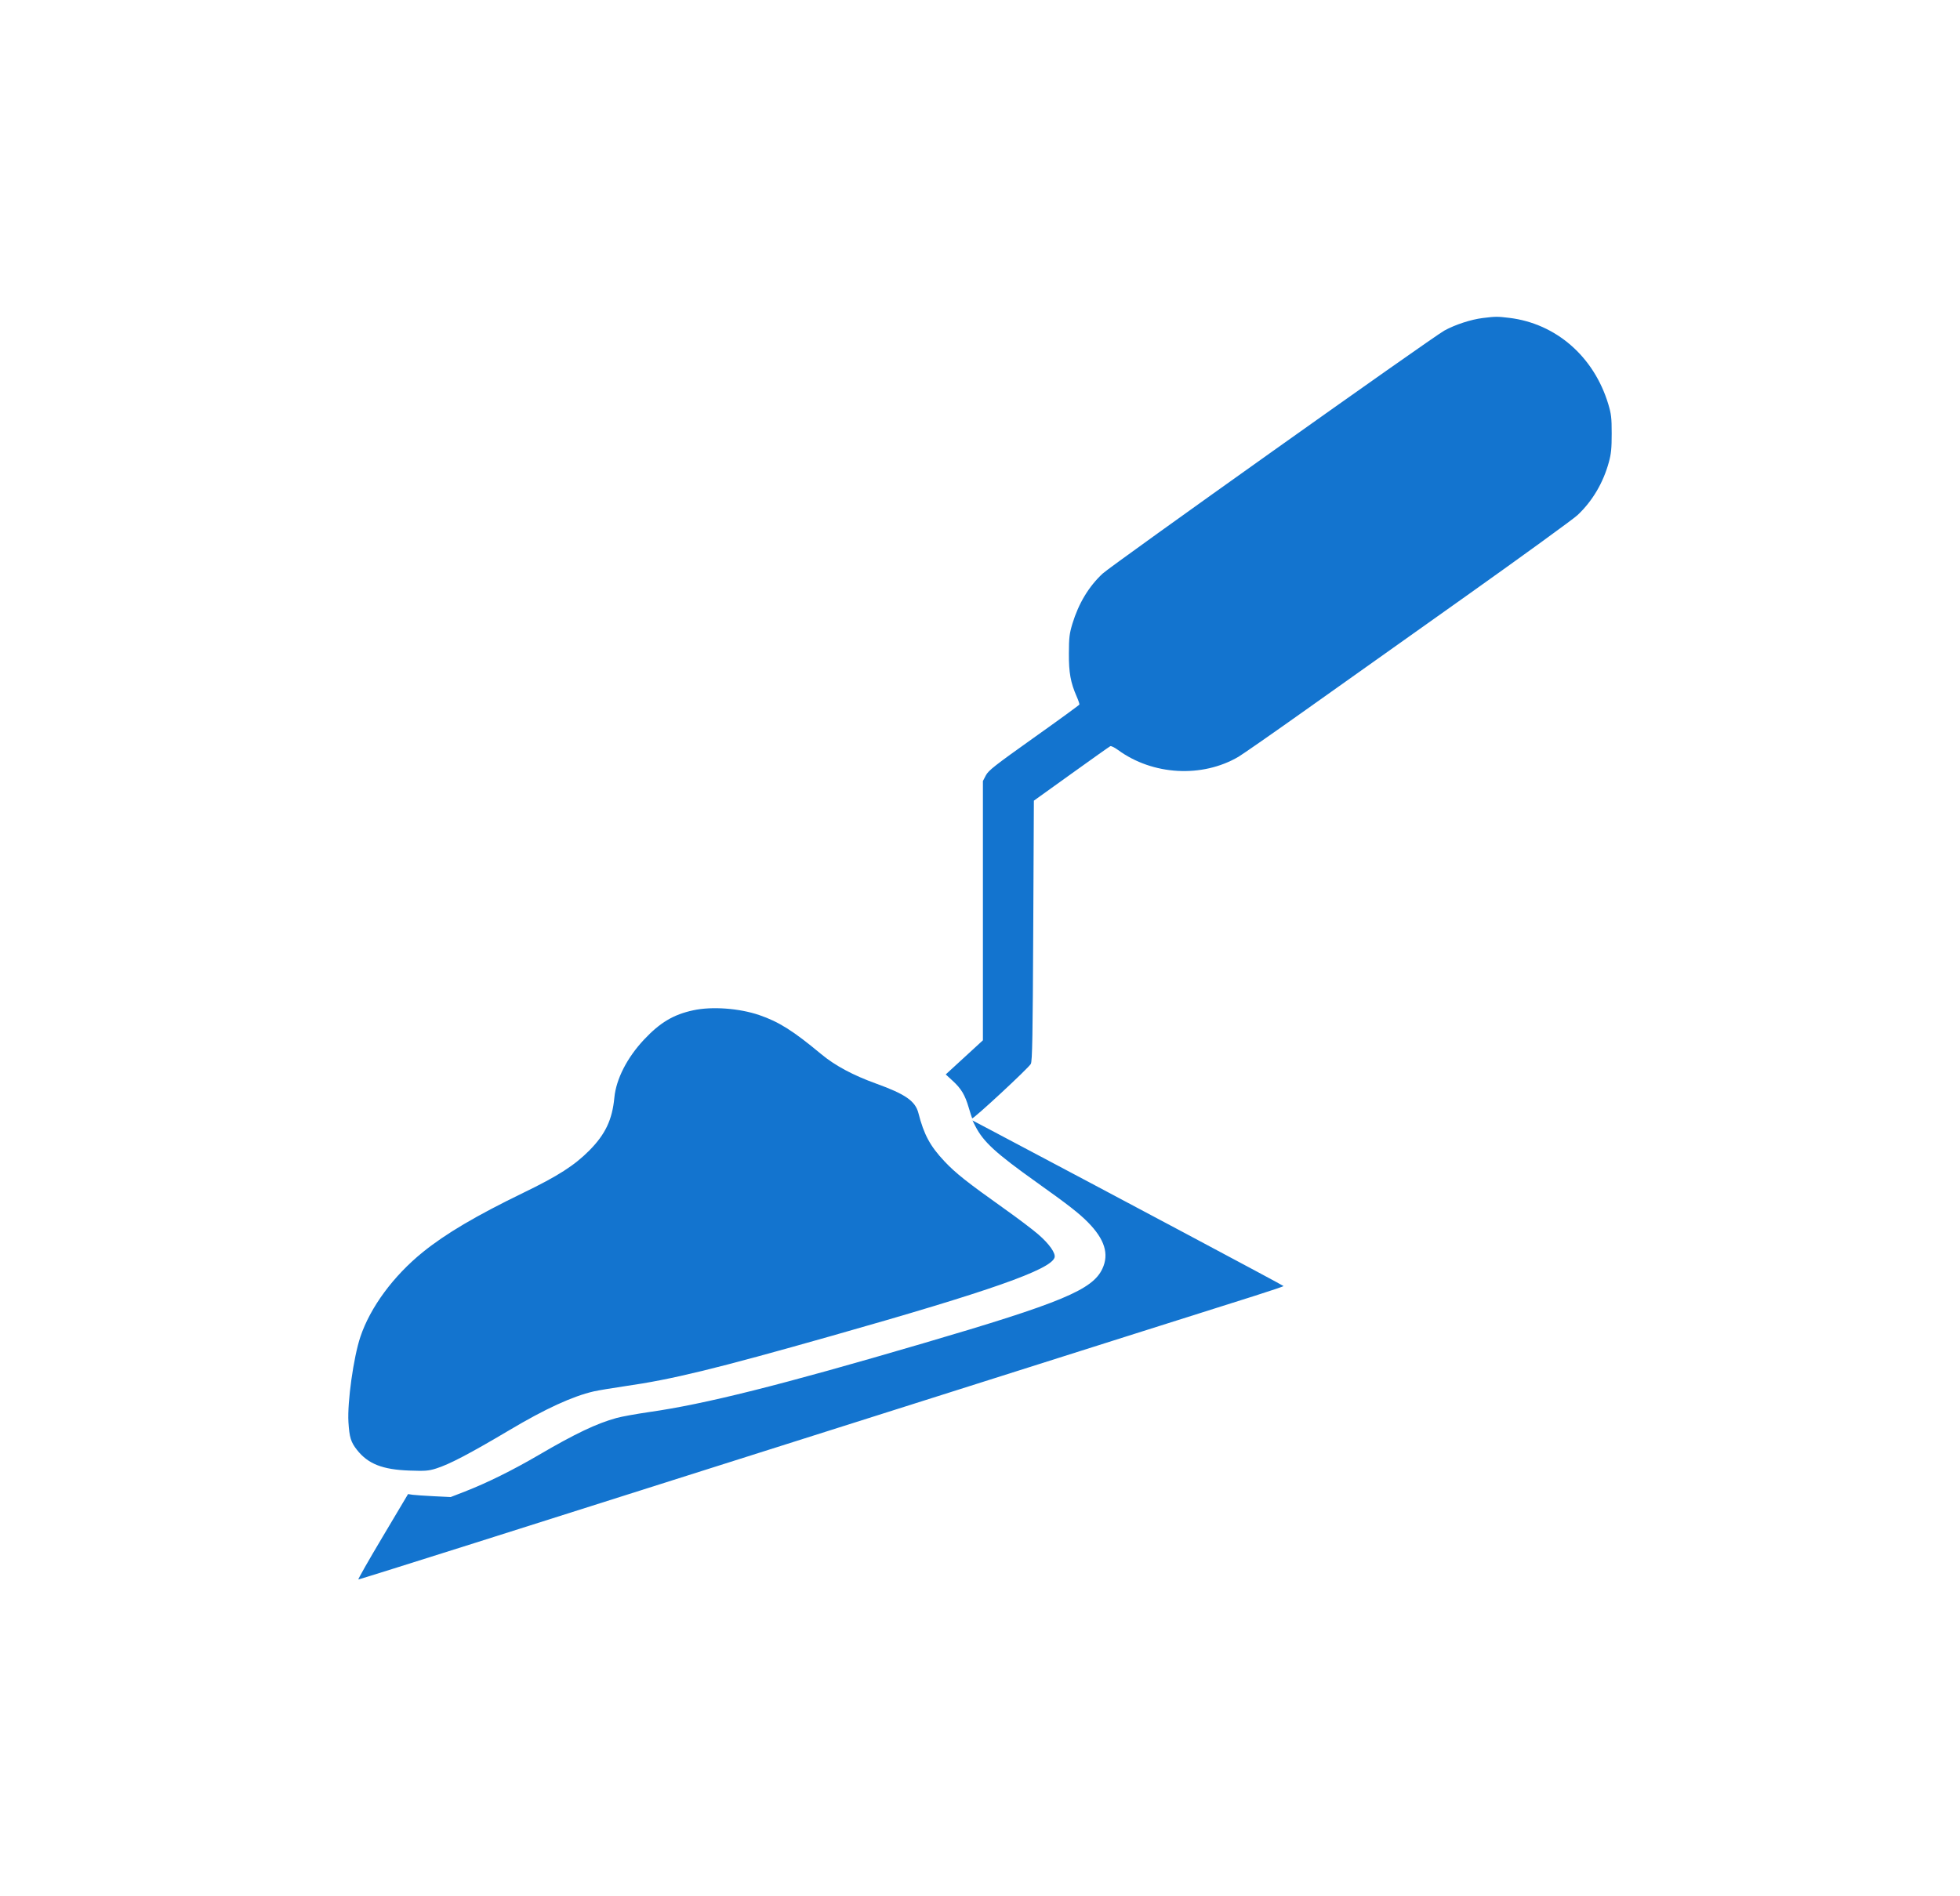 <svg width="31" height="30" viewBox="0 0 31 30" fill="none" xmlns="http://www.w3.org/2000/svg">
<path fill-rule="evenodd" clip-rule="evenodd" d="M23.454 5.031C23.266 5.054 23.018 5.135 22.846 5.229C22.65 5.337 17.588 8.938 17.44 9.074C17.22 9.279 17.06 9.545 16.961 9.869C16.914 10.026 16.907 10.086 16.906 10.336C16.904 10.643 16.933 10.8 17.029 11.019C17.056 11.08 17.075 11.138 17.072 11.146C17.069 11.155 16.746 11.391 16.354 11.669C15.73 12.113 15.635 12.188 15.593 12.266L15.546 12.356V14.407V16.458L15.252 16.728L14.958 16.998L15.069 17.1C15.204 17.224 15.263 17.323 15.322 17.524C15.347 17.608 15.371 17.684 15.376 17.692C15.389 17.713 16.271 16.895 16.304 16.831C16.327 16.787 16.334 16.398 16.342 14.722L16.352 12.667L16.944 12.242C17.27 12.008 17.547 11.811 17.561 11.805C17.575 11.799 17.63 11.826 17.683 11.865C18.231 12.266 19.013 12.31 19.589 11.972C19.653 11.934 20.132 11.601 20.652 11.231C21.172 10.861 22.322 10.044 23.209 9.415C24.095 8.785 24.879 8.216 24.951 8.149C25.186 7.928 25.358 7.637 25.447 7.309C25.483 7.177 25.491 7.09 25.491 6.859C25.491 6.609 25.484 6.55 25.437 6.393C25.21 5.641 24.611 5.119 23.873 5.029C23.681 5.006 23.658 5.006 23.454 5.031ZM10.966 15.983C10.653 16.05 10.441 16.176 10.188 16.445C9.919 16.731 9.745 17.071 9.717 17.364C9.684 17.714 9.575 17.944 9.322 18.2C9.086 18.438 8.826 18.605 8.276 18.871C7.528 19.234 7.048 19.518 6.688 19.809C6.222 20.186 5.857 20.681 5.7 21.149C5.591 21.473 5.492 22.184 5.511 22.499C5.526 22.739 5.549 22.815 5.646 22.938C5.821 23.16 6.05 23.25 6.475 23.265C6.723 23.274 6.778 23.27 6.896 23.233C7.105 23.168 7.429 22.998 8.061 22.623C8.624 22.288 9.055 22.09 9.393 22.012C9.46 21.997 9.679 21.96 9.878 21.931C10.632 21.823 11.308 21.658 13.158 21.133C15.656 20.425 16.618 20.087 16.679 19.895C16.7 19.828 16.597 19.68 16.421 19.528C16.336 19.454 16.093 19.27 15.881 19.12C15.296 18.704 15.113 18.559 14.939 18.374C14.711 18.132 14.613 17.95 14.526 17.61C14.477 17.419 14.32 17.31 13.857 17.143C13.491 17.011 13.204 16.857 12.985 16.674C12.545 16.308 12.319 16.165 12.009 16.059C11.693 15.951 11.261 15.919 10.966 15.983ZM15.425 17.814C15.553 18.065 15.747 18.243 16.4 18.708C16.895 19.061 17.065 19.193 17.206 19.336C17.471 19.604 17.545 19.838 17.436 20.071C17.281 20.405 16.79 20.61 14.597 21.253C12.338 21.916 11.15 22.214 10.263 22.34C10.065 22.369 9.835 22.41 9.752 22.433C9.44 22.518 9.094 22.683 8.522 23.018C8.112 23.258 7.7 23.462 7.352 23.597L7.128 23.684L6.862 23.671C6.716 23.664 6.565 23.653 6.526 23.648L6.454 23.637L6.052 24.313C5.831 24.684 5.658 24.988 5.668 24.988C5.679 24.988 6.516 24.725 7.53 24.404C8.543 24.082 10.181 23.563 11.168 23.25C13.62 22.473 16.232 21.645 17.944 21.102C18.73 20.853 19.581 20.583 19.837 20.503C20.092 20.422 20.301 20.352 20.301 20.346C20.301 20.338 17.643 18.922 15.664 17.875L15.381 17.726L15.425 17.814Z" fill="#1374CF"/>
</svg>
